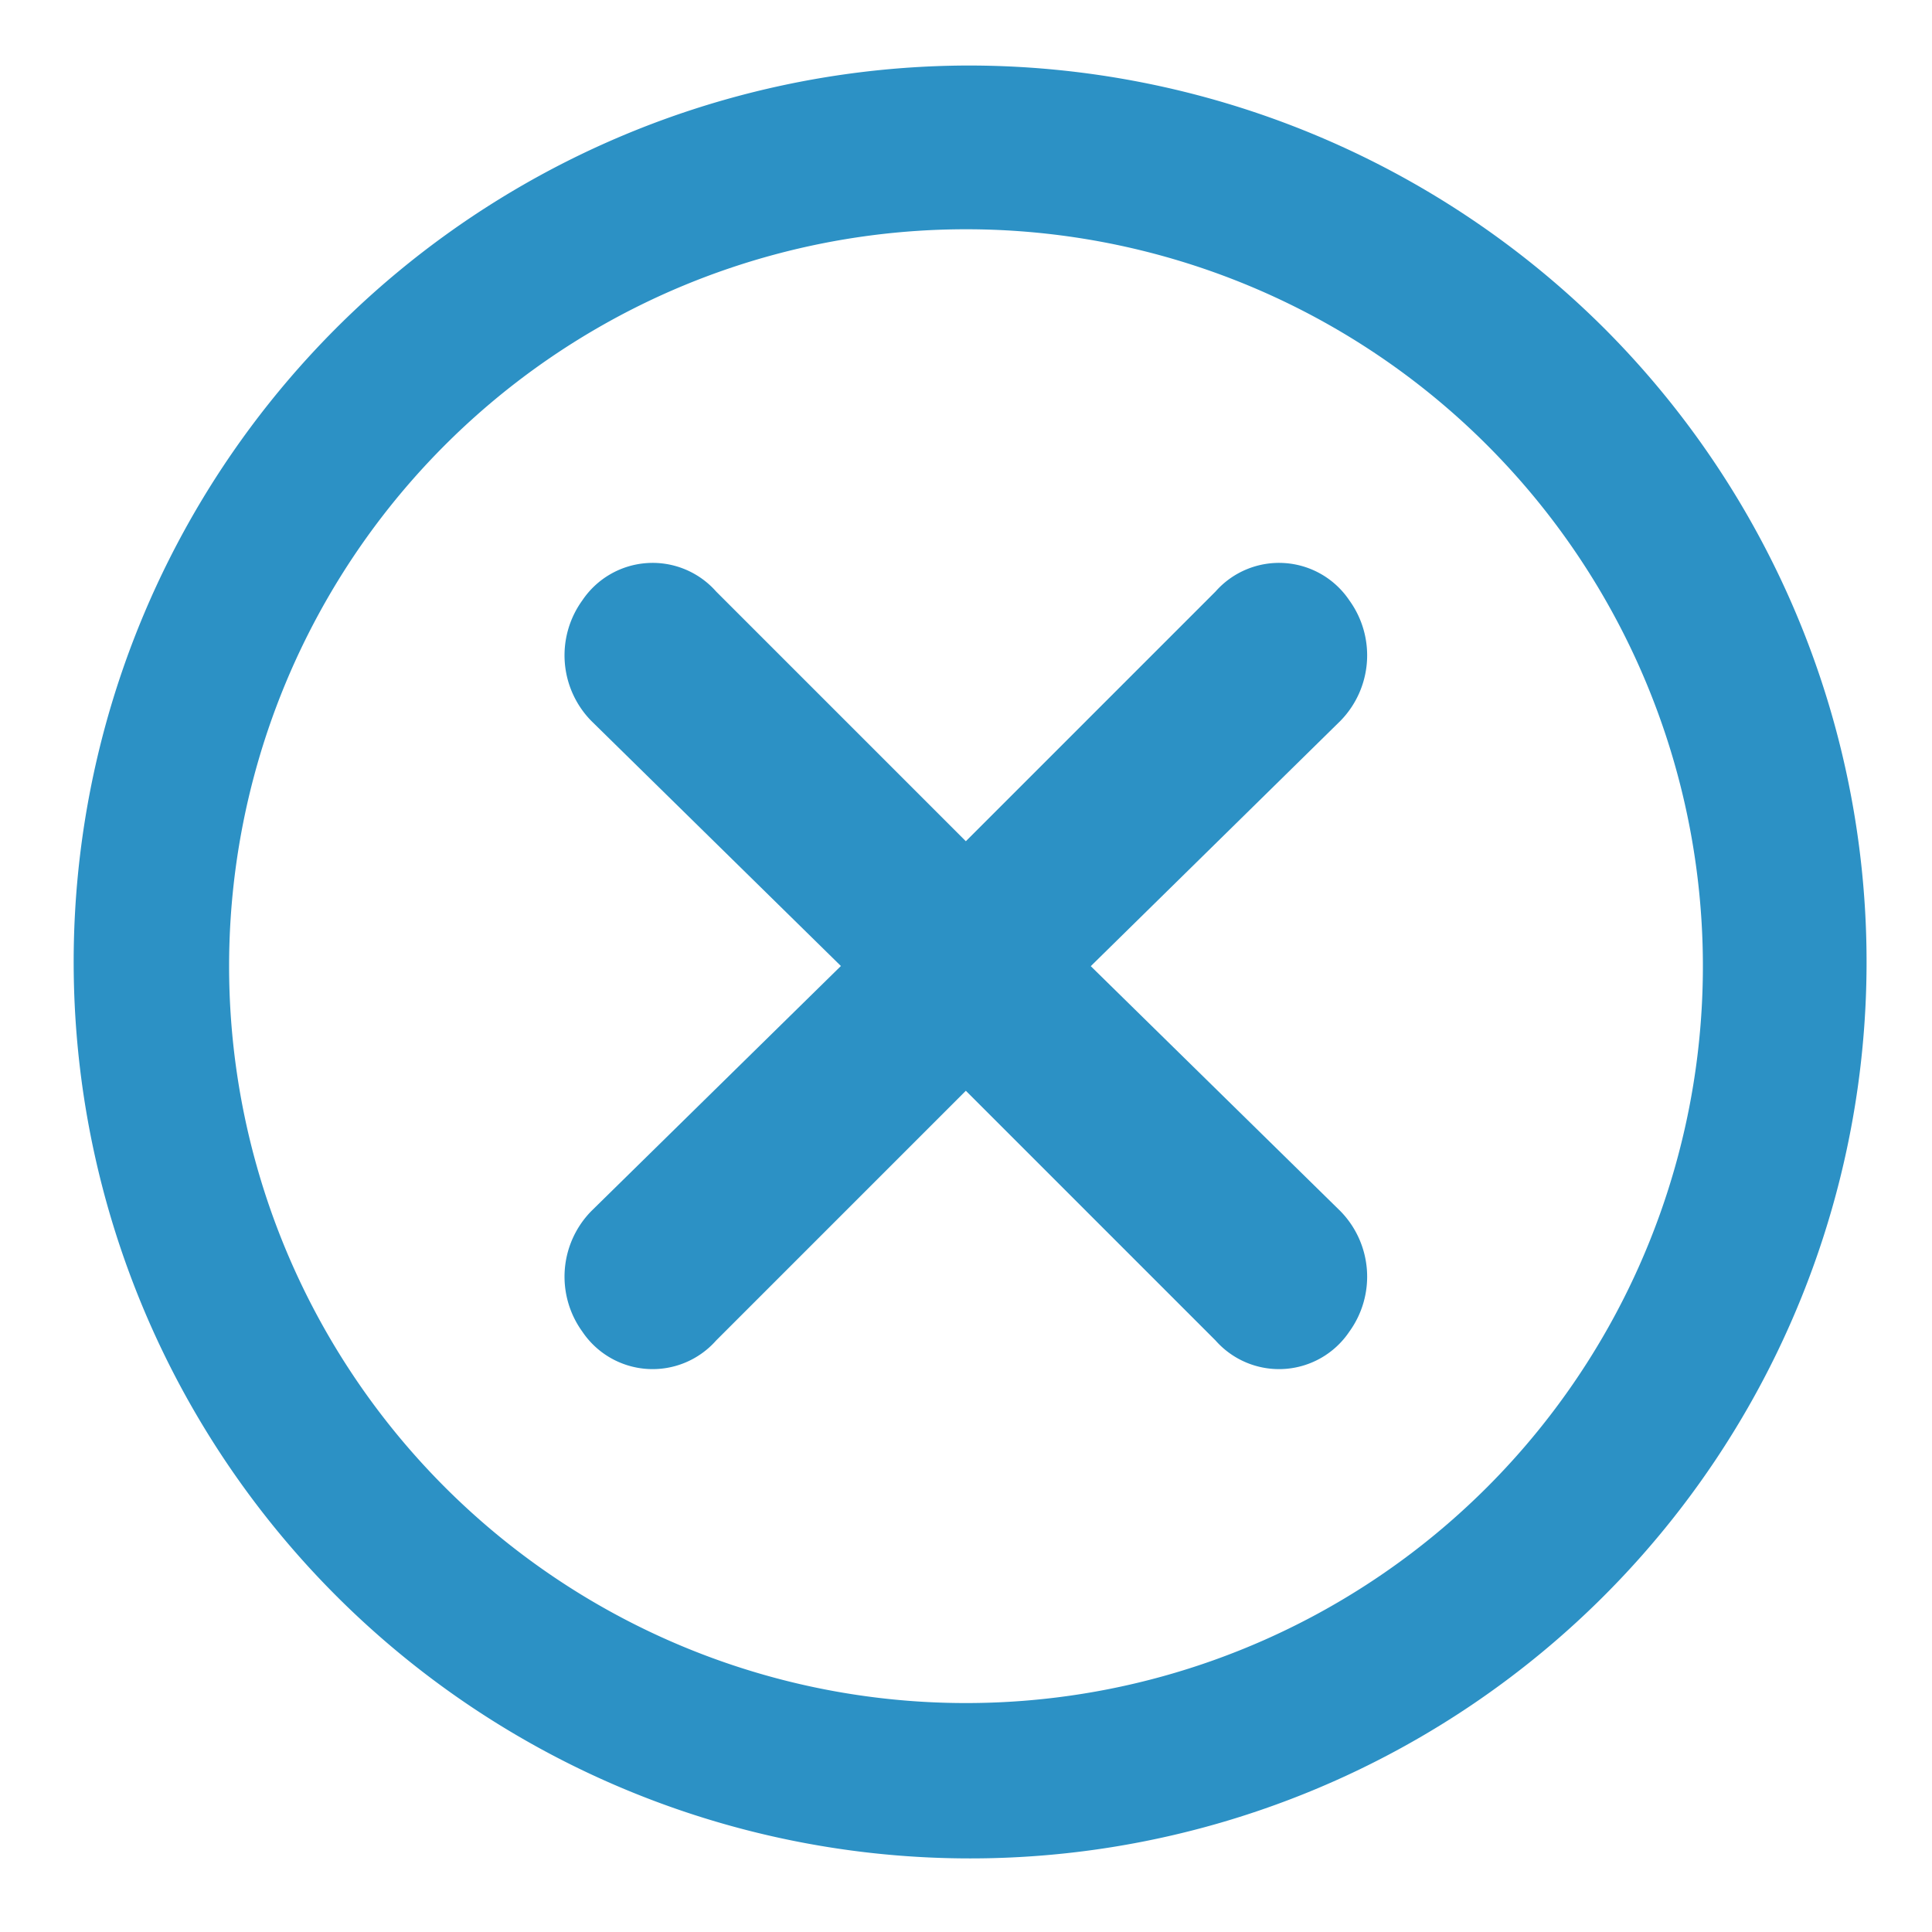<svg xmlns="http://www.w3.org/2000/svg" width="12" height="12" viewBox="0 0 12 12">
  <g id="clearEnabled" transform="translate(-0.387 -0.069)">
    <g id="invisible_box" data-name="invisible box" transform="translate(0.387 0.069)">
      <rect id="Rectangle_2077" data-name="Rectangle 2077" width="12" height="12" fill="none"/>
    </g>
    <g id="icons_Q2" data-name="icons Q2" transform="translate(0.793 0.476)">
      <path id="Path_8209" data-name="Path 8209" d="M7.594,3.017A4.577,4.577,0,1,1,3.017,7.594,4.577,4.577,0,0,1,7.594,3.017M7.594,2a5.568,5.568,0,1,0,3.963,1.631A5.594,5.594,0,0,0,7.594,2Z" transform="translate(-2 -2)" fill="#2c91c5"/>
      <path id="Path_8210" data-name="Path 8210" d="M18.269,17.464,19.82,15.94a.582.582,0,0,0,.055-.748.526.526,0,0,0-.831-.055l-1.551,1.551-1.551-1.551a.526.526,0,0,0-.831.055.582.582,0,0,0,.055.748l1.551,1.523-1.551,1.523a.582.582,0,0,0-.055.748.526.526,0,0,0,.831.055l1.551-1.551,1.551,1.551a.526.526,0,0,0,.831-.055.582.582,0,0,0-.055-.748Z" transform="translate(-11.9 -11.87)" fill="#2c91c5"/>
    </g>
  </g>
</svg>
